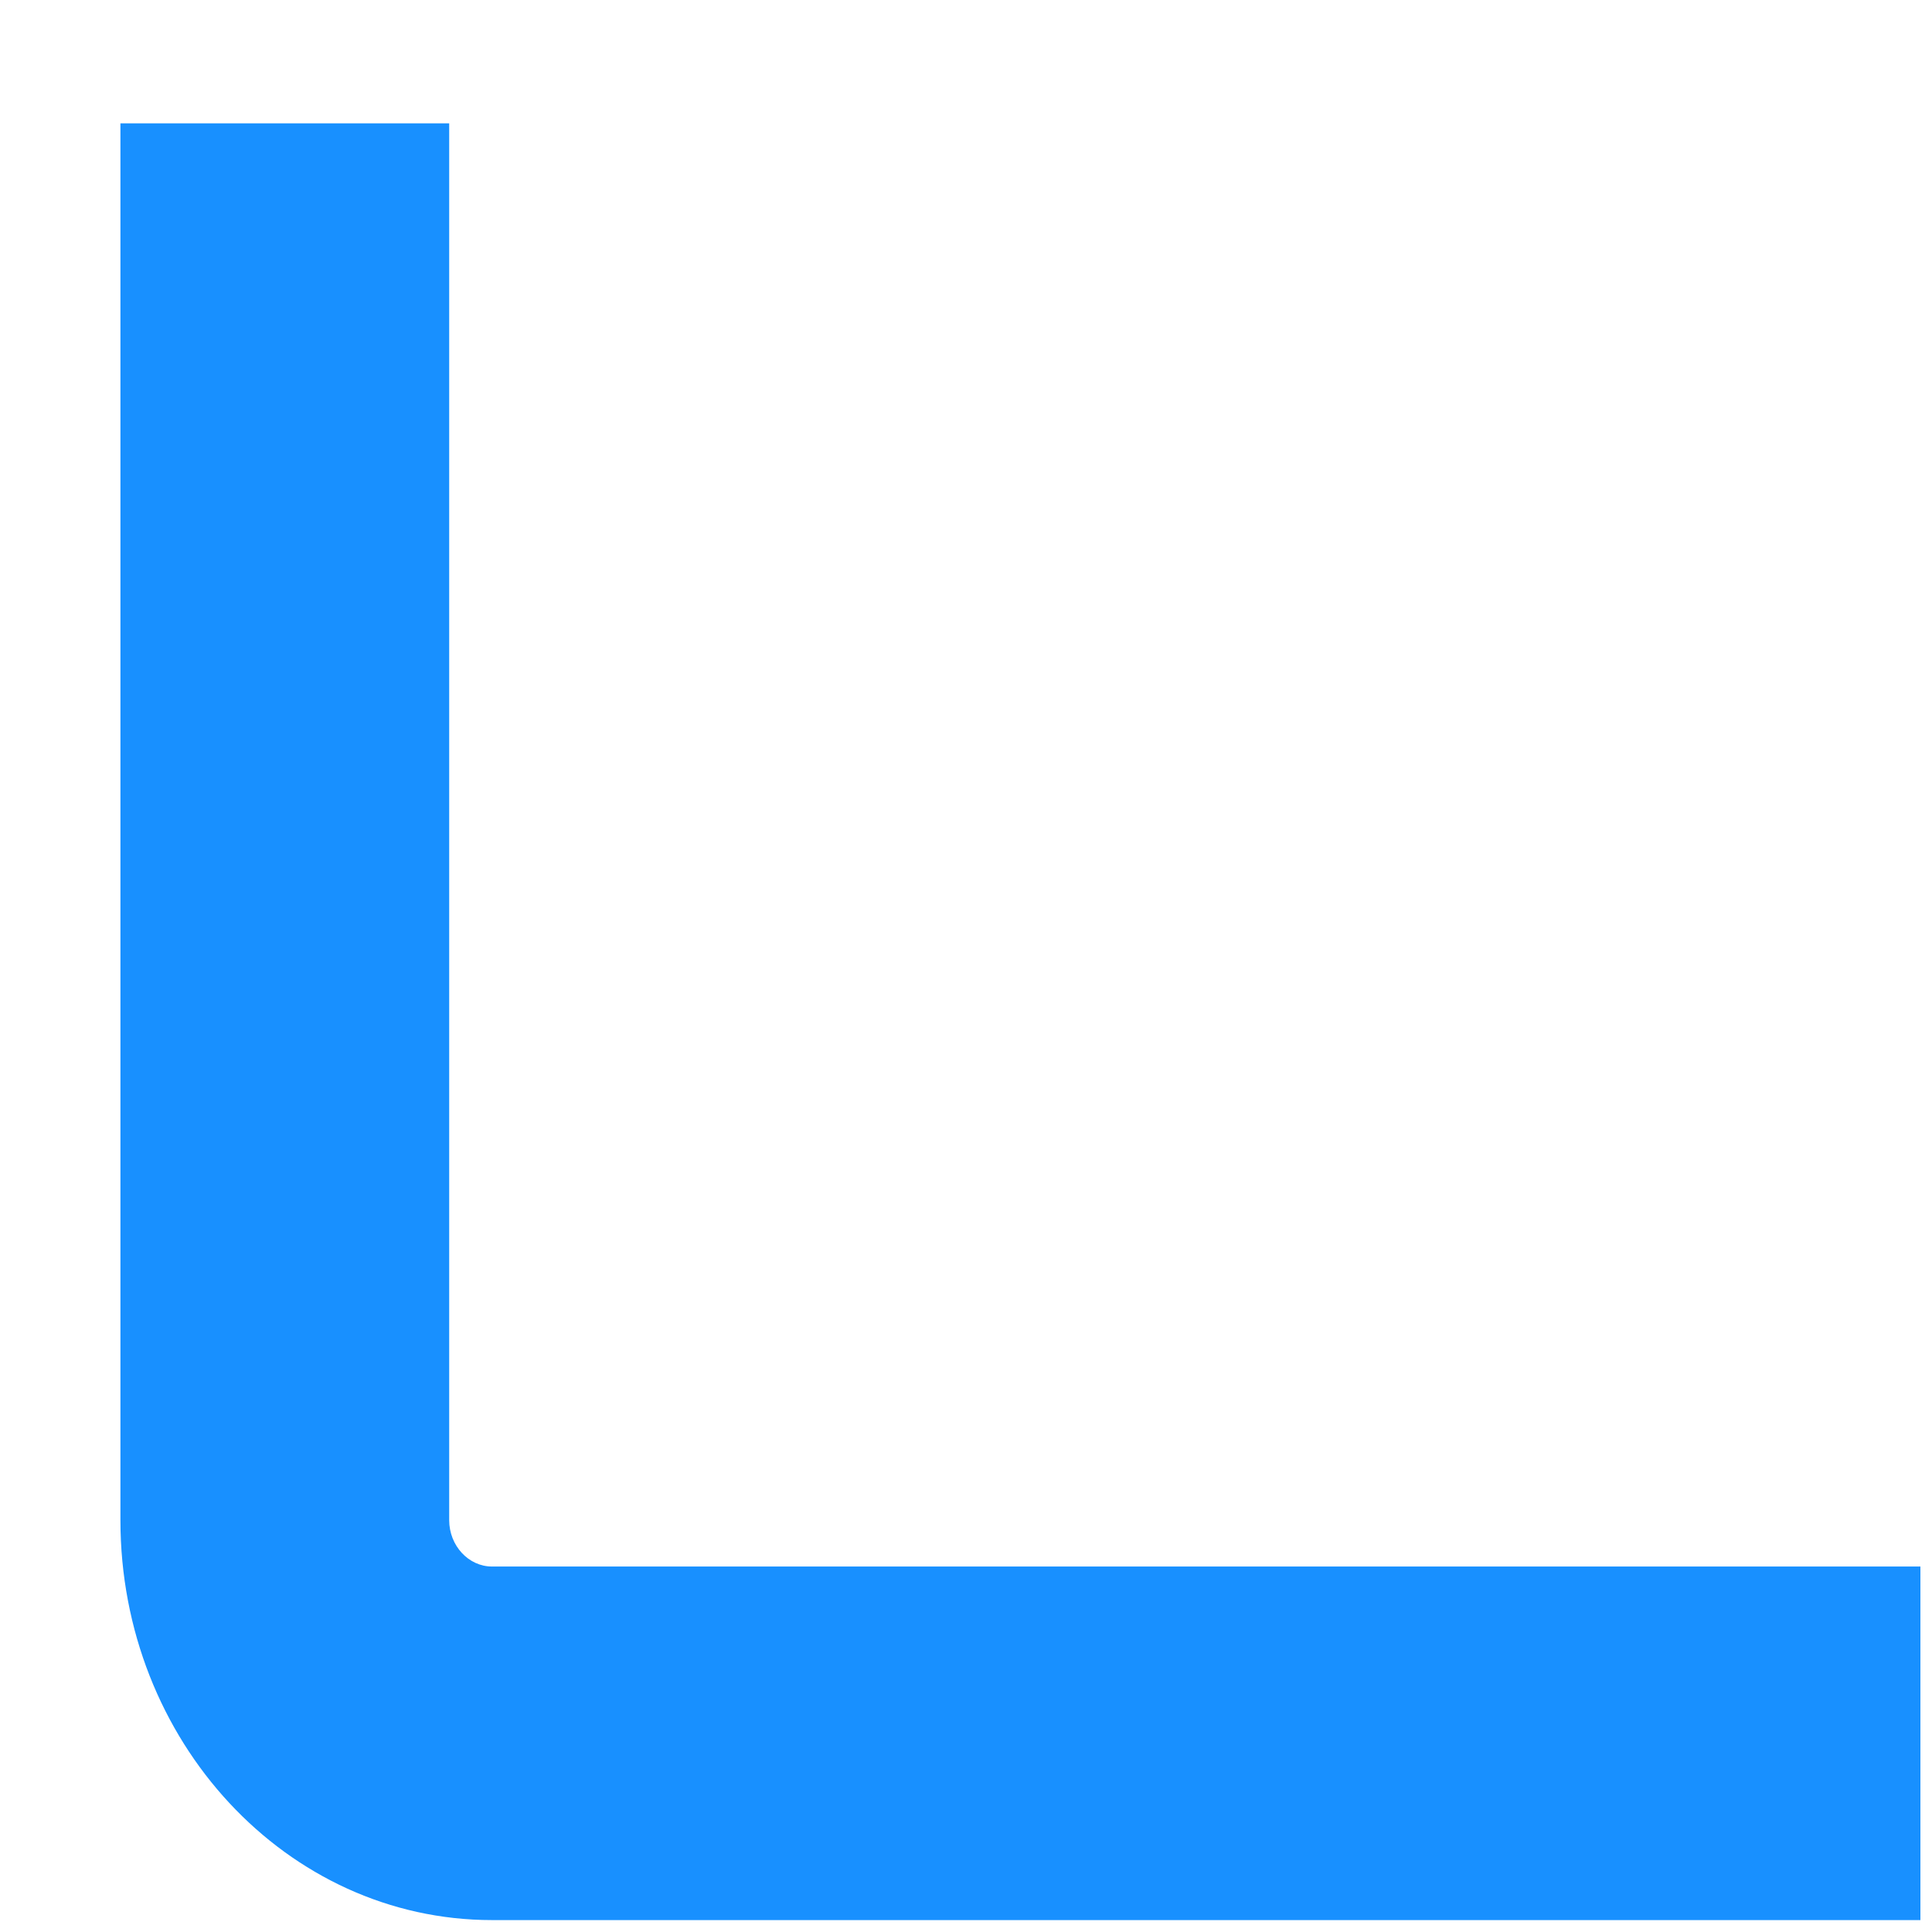 ﻿<?xml version="1.0" encoding="utf-8"?>
<svg version="1.1" xmlns:xlink="http://www.w3.org/1999/xlink" width="6px" height="6px" xmlns="http://www.w3.org/2000/svg">
  <g transform="matrix(1 0 0 1 -33 -14 )">
    <path d="M 5.964 4.865  L 5.964 5.963  L 1.528 5.963  C 0.891 5.963  0.374 5.407  0.374 4.721  L 0.374 0.383  L 1.395 0.383  L 1.395 4.721  C 1.395 4.8  1.455 4.865  1.528 4.865  L 5.964 4.865  Z " fill-rule="nonzero" fill="#1890ff" stroke="none" transform="matrix(1 0 0 1 33 14 )" />
  </g>
</svg>